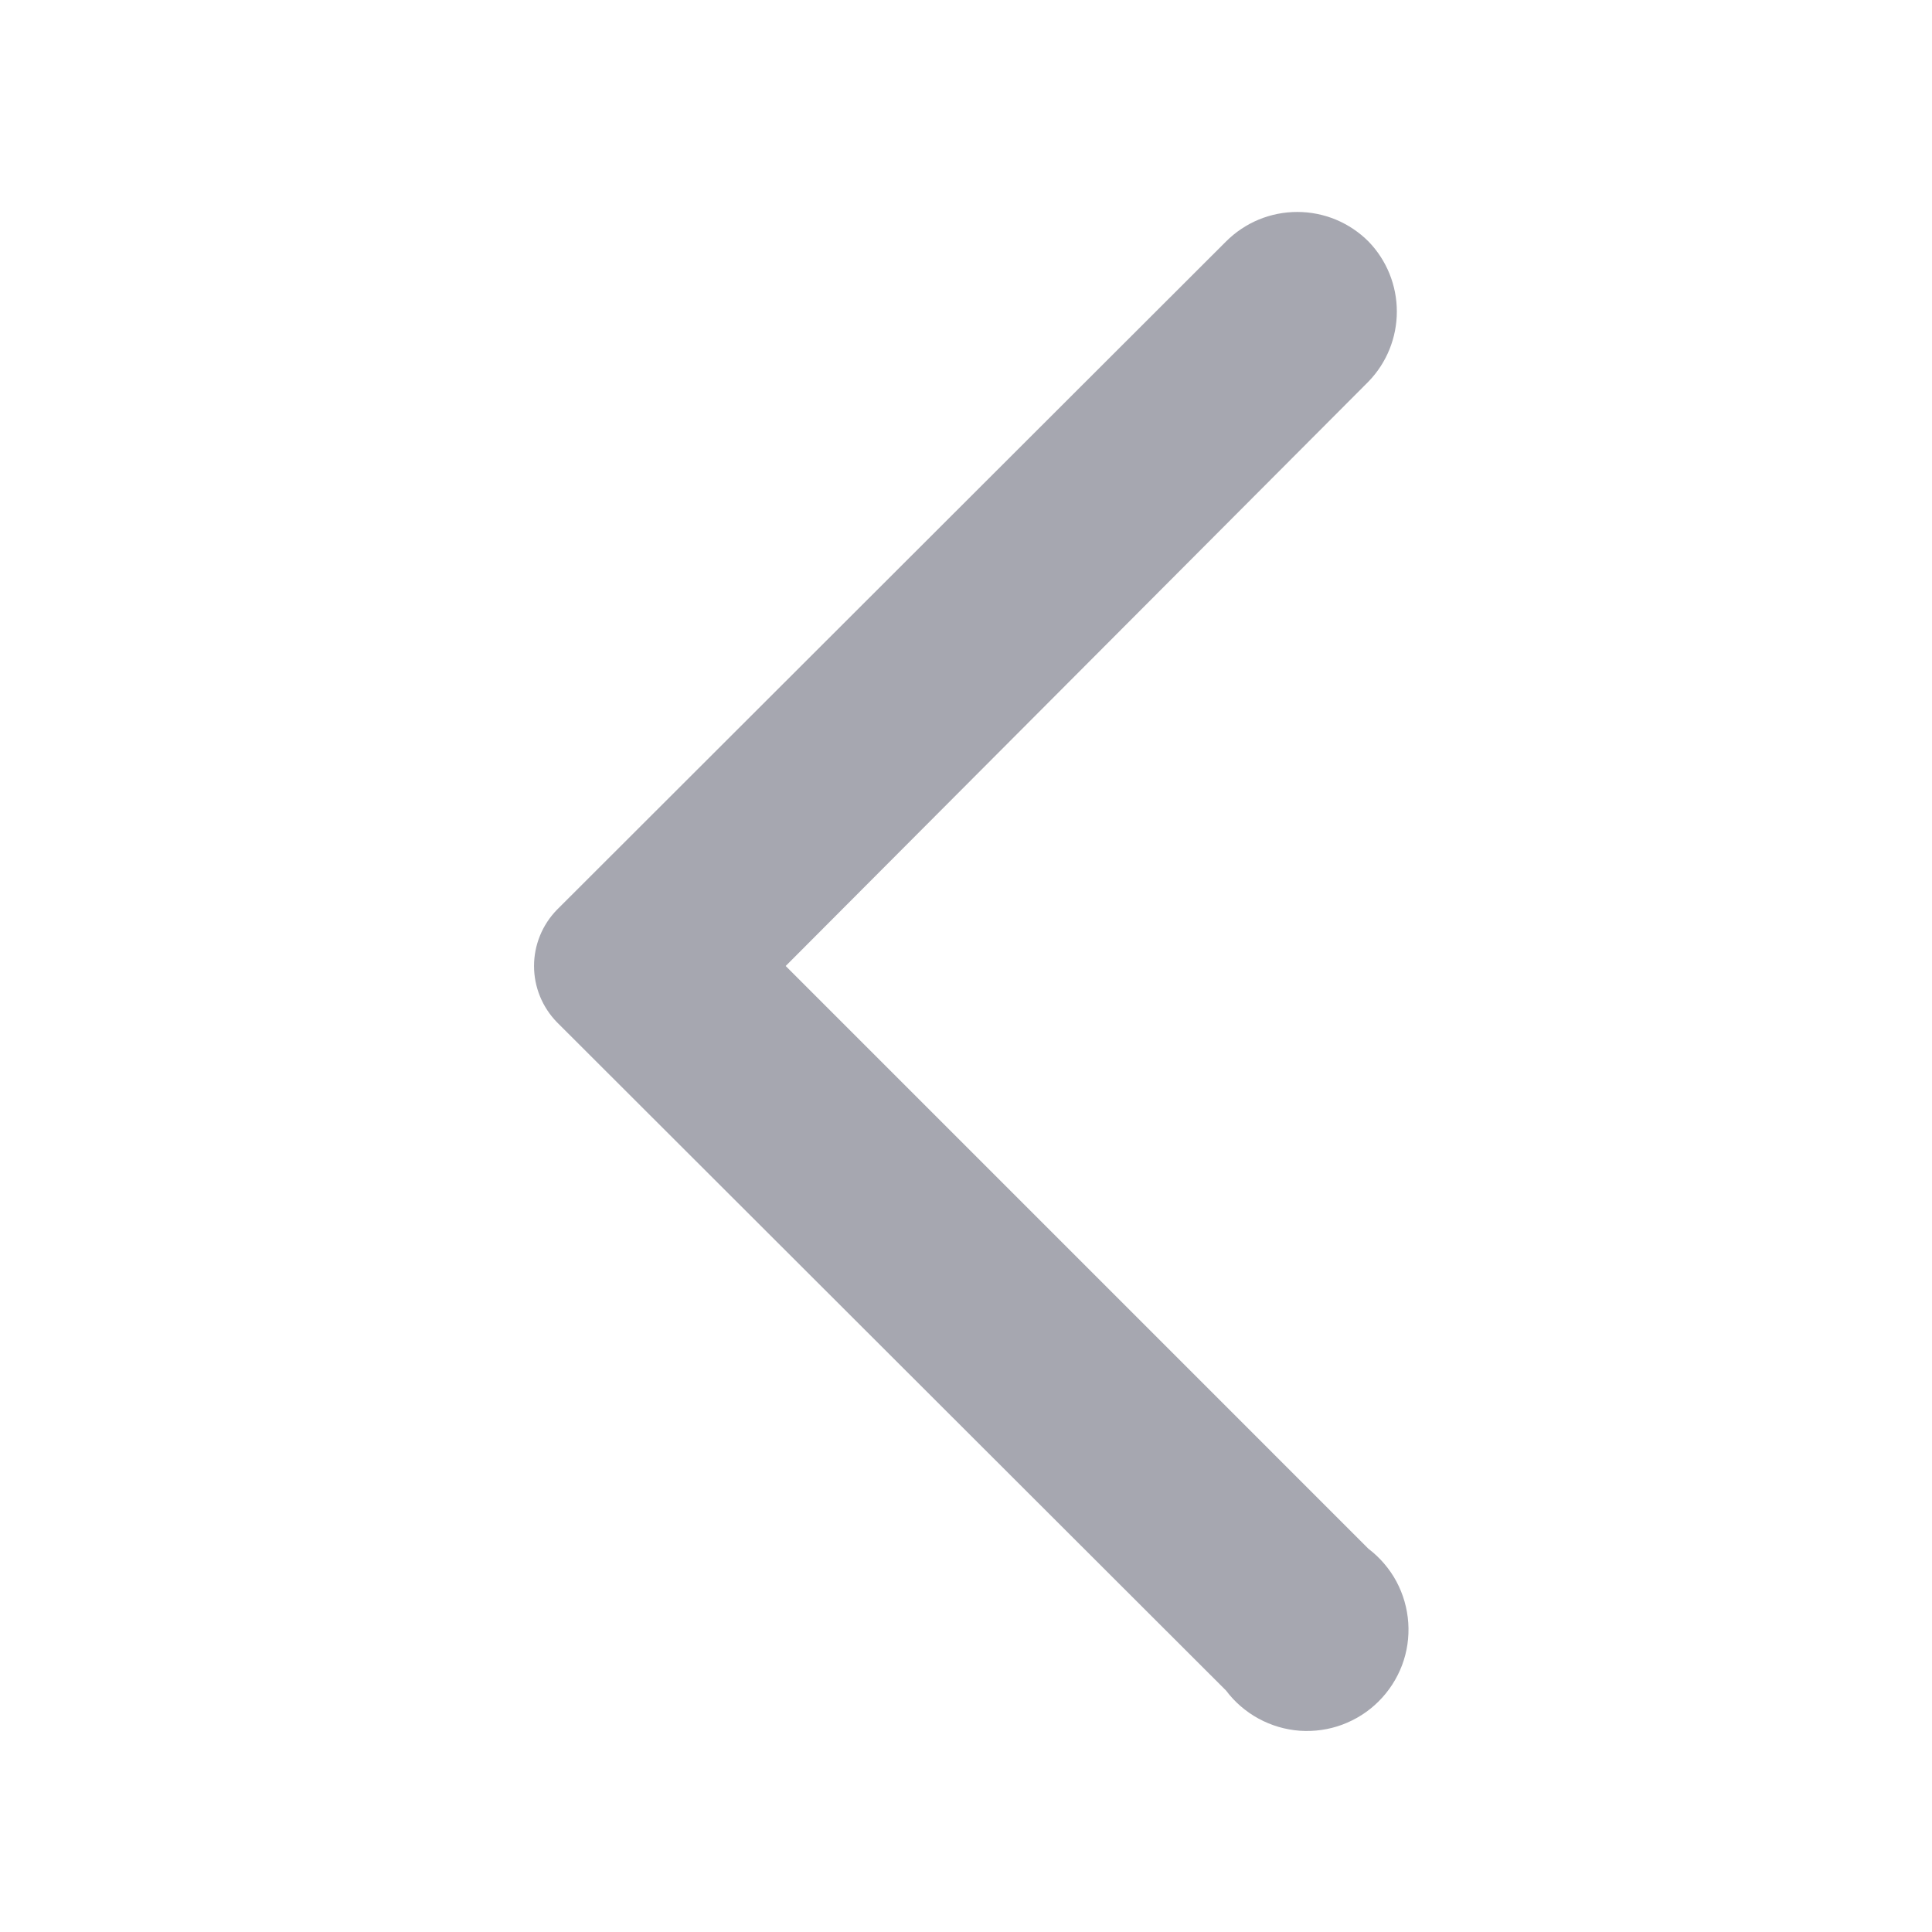 <svg width="18" height="18" viewBox="0 0 24 24" fill="none" xmlns="http://www.w3.org/2000/svg" style="vertical-align: middle;"><path d="M17 3C16.884 2.884 16.746 2.791 16.594 2.728C16.442 2.665 16.279 2.633 16.115 2.633C15.951 2.633 15.788 2.665 15.636 2.728C15.484 2.791 15.346 2.884 15.23 3L6.92 11.3C6.737 11.487 6.634 11.738 6.634 12C6.634 12.262 6.737 12.513 6.92 12.7L15.23 21C15.338 21.144 15.476 21.263 15.634 21.349C15.792 21.435 15.967 21.487 16.147 21.5C16.326 21.512 16.507 21.487 16.675 21.424C16.844 21.361 16.998 21.263 17.125 21.136C17.253 21.009 17.352 20.856 17.416 20.688C17.48 20.519 17.506 20.339 17.494 20.16C17.482 19.98 17.432 19.805 17.347 19.646C17.262 19.488 17.143 19.349 17 19.24L9.76 12L17 4.74C17.226 4.507 17.352 4.195 17.352 3.87C17.352 3.545 17.226 3.233 17 3Z" fill="#A6A7B0"></path></svg>